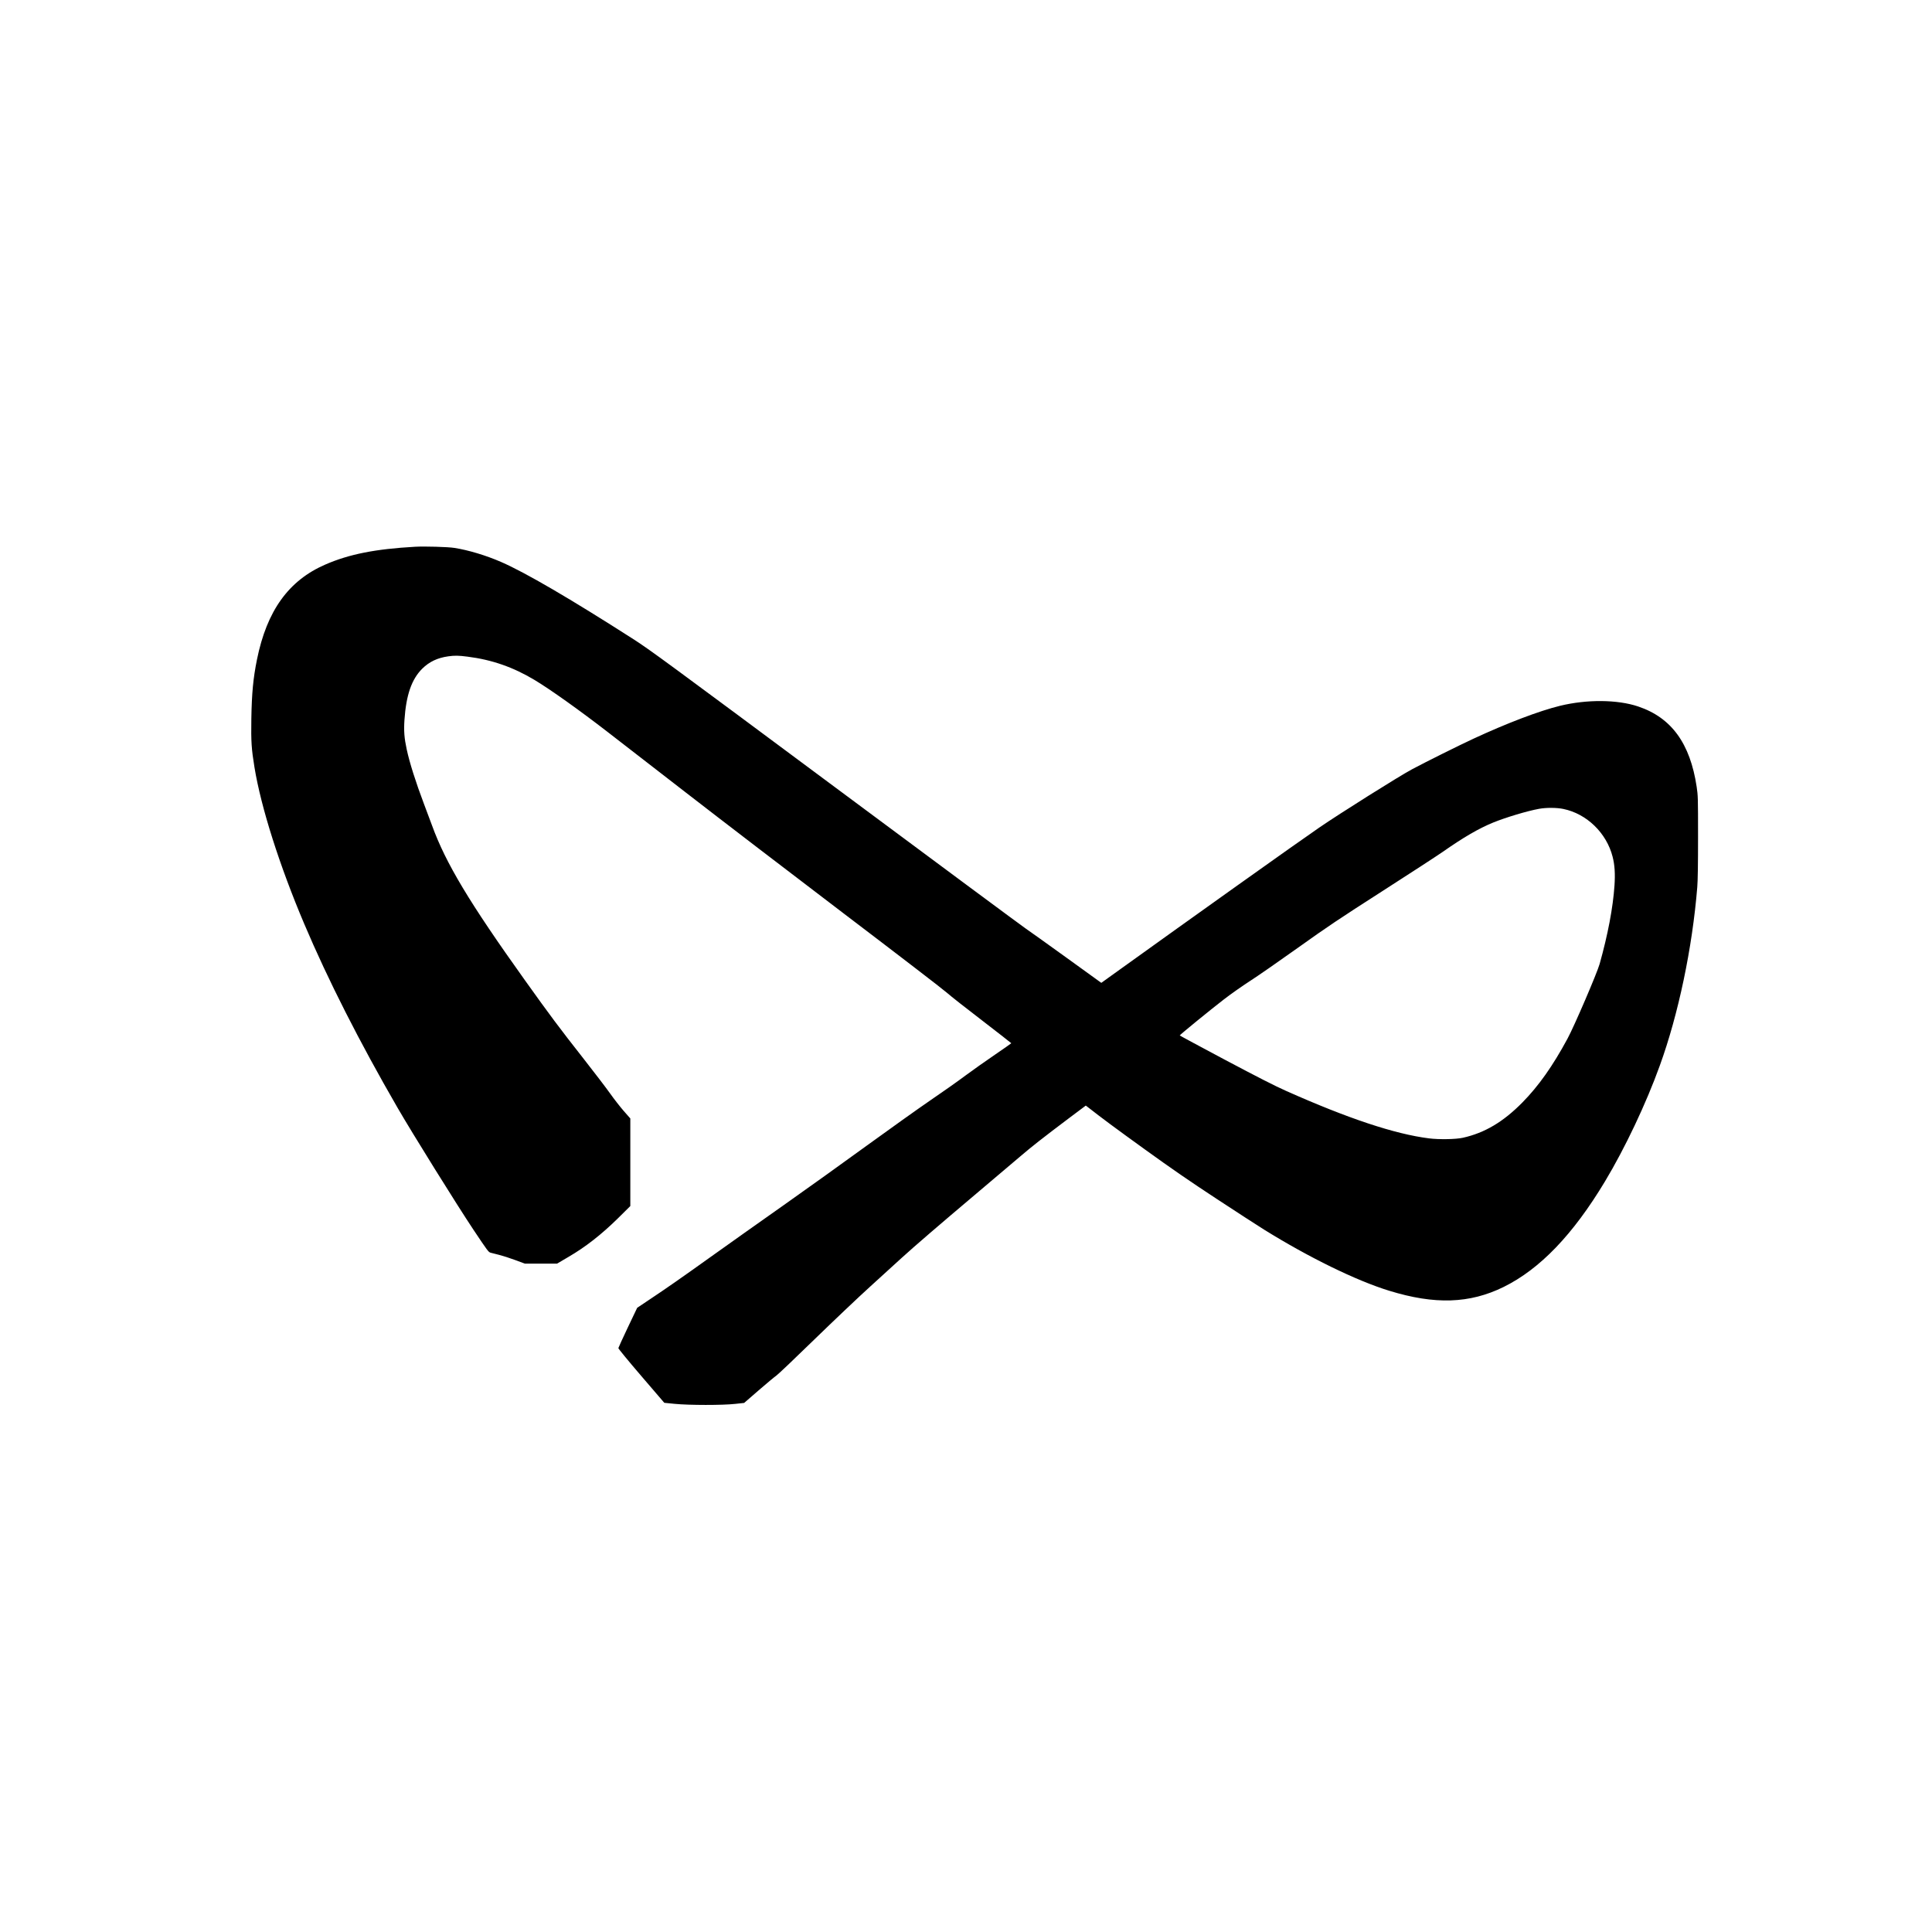 <?xml version="1.0" standalone="no"?>
<!DOCTYPE svg PUBLIC "-//W3C//DTD SVG 20010904//EN"
 "http://www.w3.org/TR/2001/REC-SVG-20010904/DTD/svg10.dtd">
<svg version="1.0" xmlns="http://www.w3.org/2000/svg"
 width="3200pt" height="3200pt" viewBox="0 0 3200 3200"
 preserveAspectRatio="xMidYMid meet">
<g transform="translate(0,3200) scale(0.1,-0.1)"
fill="#000000" stroke="none">
<path d="M6875 22944 c-659 -37 -1092 -123 -1485 -294 -610 -264 -970 -765
-1134 -1575 -63 -312 -86 -558 -93 -980 -6 -381 2 -499 52 -805 109 -665 415
-1627 824 -2592 391 -923 918 -1961 1544 -3043 237 -411 986 -1614 1258 -2022
236 -353 250 -373 286 -382 21 -5 84 -22 141 -36 56 -14 176 -52 264 -85 l162
-60 266 0 266 0 192 113 c280 163 542 368 815 636 l207 205 0 725 0 726 -110
125 c-60 69 -160 197 -222 285 -62 88 -270 360 -462 605 -369 469 -547 707
-953 1276 -918 1284 -1311 1938 -1538 2564 -29 80 -89 240 -133 355 -135 357
-239 684 -286 905 -40 185 -49 303 -37 485 28 413 118 674 295 850 117 115
252 179 430 204 105 15 172 14 318 -5 406 -51 758 -174 1113 -387 261 -157
740 -498 1207 -859 130 -101 710 -550 1290 -999 579 -449 1764 -1356 2633
-2017 869 -660 1632 -1246 1695 -1302 63 -56 330 -266 593 -467 262 -202 477
-369 477 -372 0 -3 -123 -89 -272 -191 -150 -102 -369 -257 -488 -345 -118
-89 -379 -273 -579 -409 -200 -137 -677 -477 -1060 -755 -383 -279 -1002 -722
-1376 -986 -374 -263 -891 -630 -1150 -815 -551 -394 -785 -557 -1066 -744
l-205 -137 -155 -325 c-85 -179 -155 -333 -157 -343 -1 -9 155 -200 379 -461
l382 -445 171 -17 c241 -24 794 -24 1001 -1 l150 16 242 210 c133 115 265 225
292 243 28 19 308 285 623 592 315 306 736 706 936 887 200 182 431 392 515
469 214 195 615 540 1232 1061 292 246 618 523 725 614 205 175 368 303 819
643 l275 206 36 -27 c224 -176 444 -339 944 -700 444 -320 739 -524 1186 -817
327 -215 681 -444 785 -509 745 -463 1529 -846 2072 -1013 758 -234 1335 -215
1898 62 602 297 1148 866 1678 1747 332 552 682 1291 908 1918 309 852 539
1949 621 2956 9 111 13 369 13 835 0 653 -1 680 -23 829 -108 719 -418 1145
-970 1330 -343 115 -847 119 -1292 11 -341 -83 -876 -286 -1430 -543 -240
-111 -783 -381 -1023 -509 -212 -113 -1198 -733 -1537 -966 -372 -255 -2045
-1447 -3417 -2433 l-192 -138 -580 419 c-319 230 -622 447 -673 481 -51 34
-1468 1084 -3148 2333 -2794 2077 -3080 2287 -3350 2460 -1046 670 -1790 1104
-2190 1278 -253 110 -543 197 -775 233 -105 17 -494 28 -650 19z m19020 -4343
c387 -80 715 -398 815 -792 35 -135 44 -282 31 -476 -25 -366 -109 -811 -246
-1299 -43 -152 -422 -1035 -533 -1239 -244 -452 -477 -781 -745 -1054 -318
-323 -625 -505 -987 -586 -117 -26 -396 -31 -561 -10 -566 71 -1344 330 -2369
787 -183 81 -470 228 -1008 513 -413 220 -752 402 -752 405 0 10 522 436 733
598 111 86 303 221 427 301 124 79 482 328 795 551 501 358 672 472 1406 943
460 295 907 586 993 646 347 243 597 388 835 486 211 86 570 194 766 229 116
21 292 20 400 -3z"/>
</g>
</svg>

